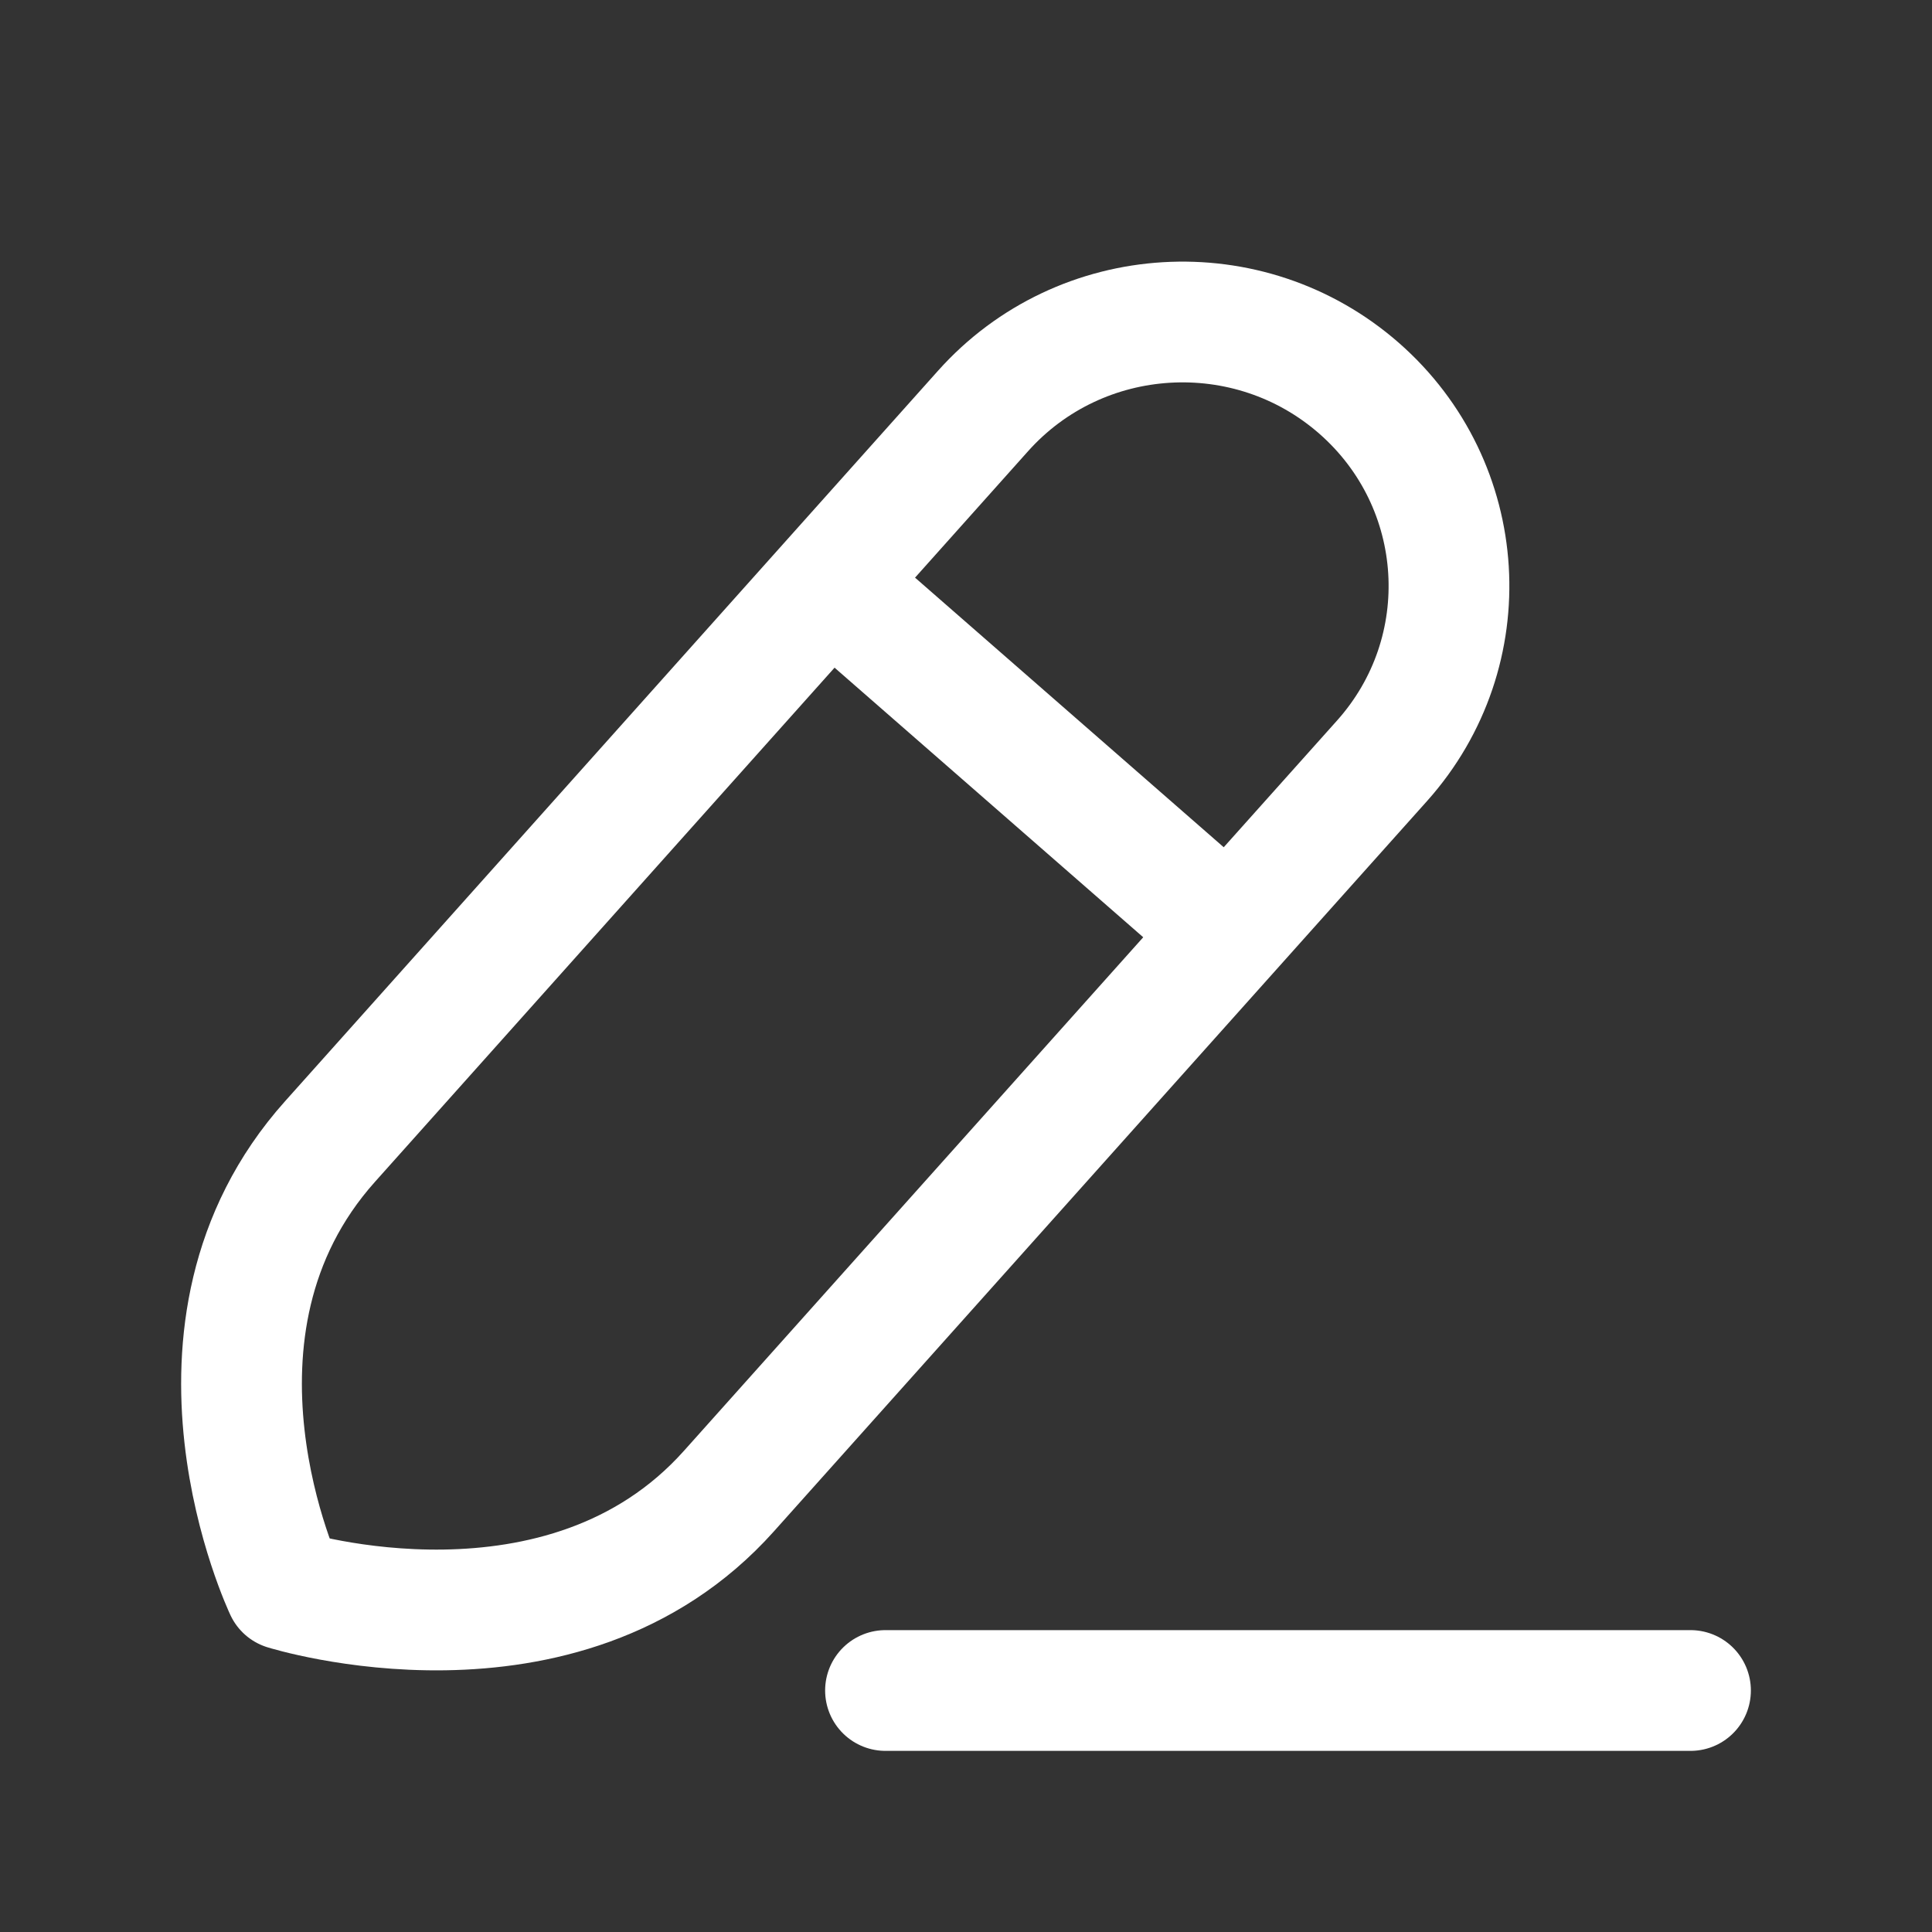 <svg width="24" height="24" viewBox="0 0 24 24" fill="none" xmlns="http://www.w3.org/2000/svg">
<rect x="0" y="0" width="24" height="24" fill="#333333" stroke="none"/>
<path d="M11 21H21" stroke="white" stroke-width="1.5" stroke-linecap="round"/>
<path fill-rule="evenodd" clip-rule="evenodd" d="M16.884 4.824C15.515 3.624 13.424 3.749 12.212 5.105C12.212 5.105 6.189 11.842 4.1 14.18C2.009 16.517 3.542 19.746 3.542 19.746C3.542 19.746 6.994 20.828 9.054 18.524C11.115 16.22 17.169 9.45 17.169 9.45C18.38 8.095 18.252 6.024 16.884 4.824Z" stroke="white" stroke-width="1.5" stroke-linecap="round" stroke-linejoin="round"/>
<path d="M10.36 7.292L14.925 11.279" stroke="white" stroke-width="1.5" stroke-linecap="round" stroke-linejoin="round"/>
</svg>
